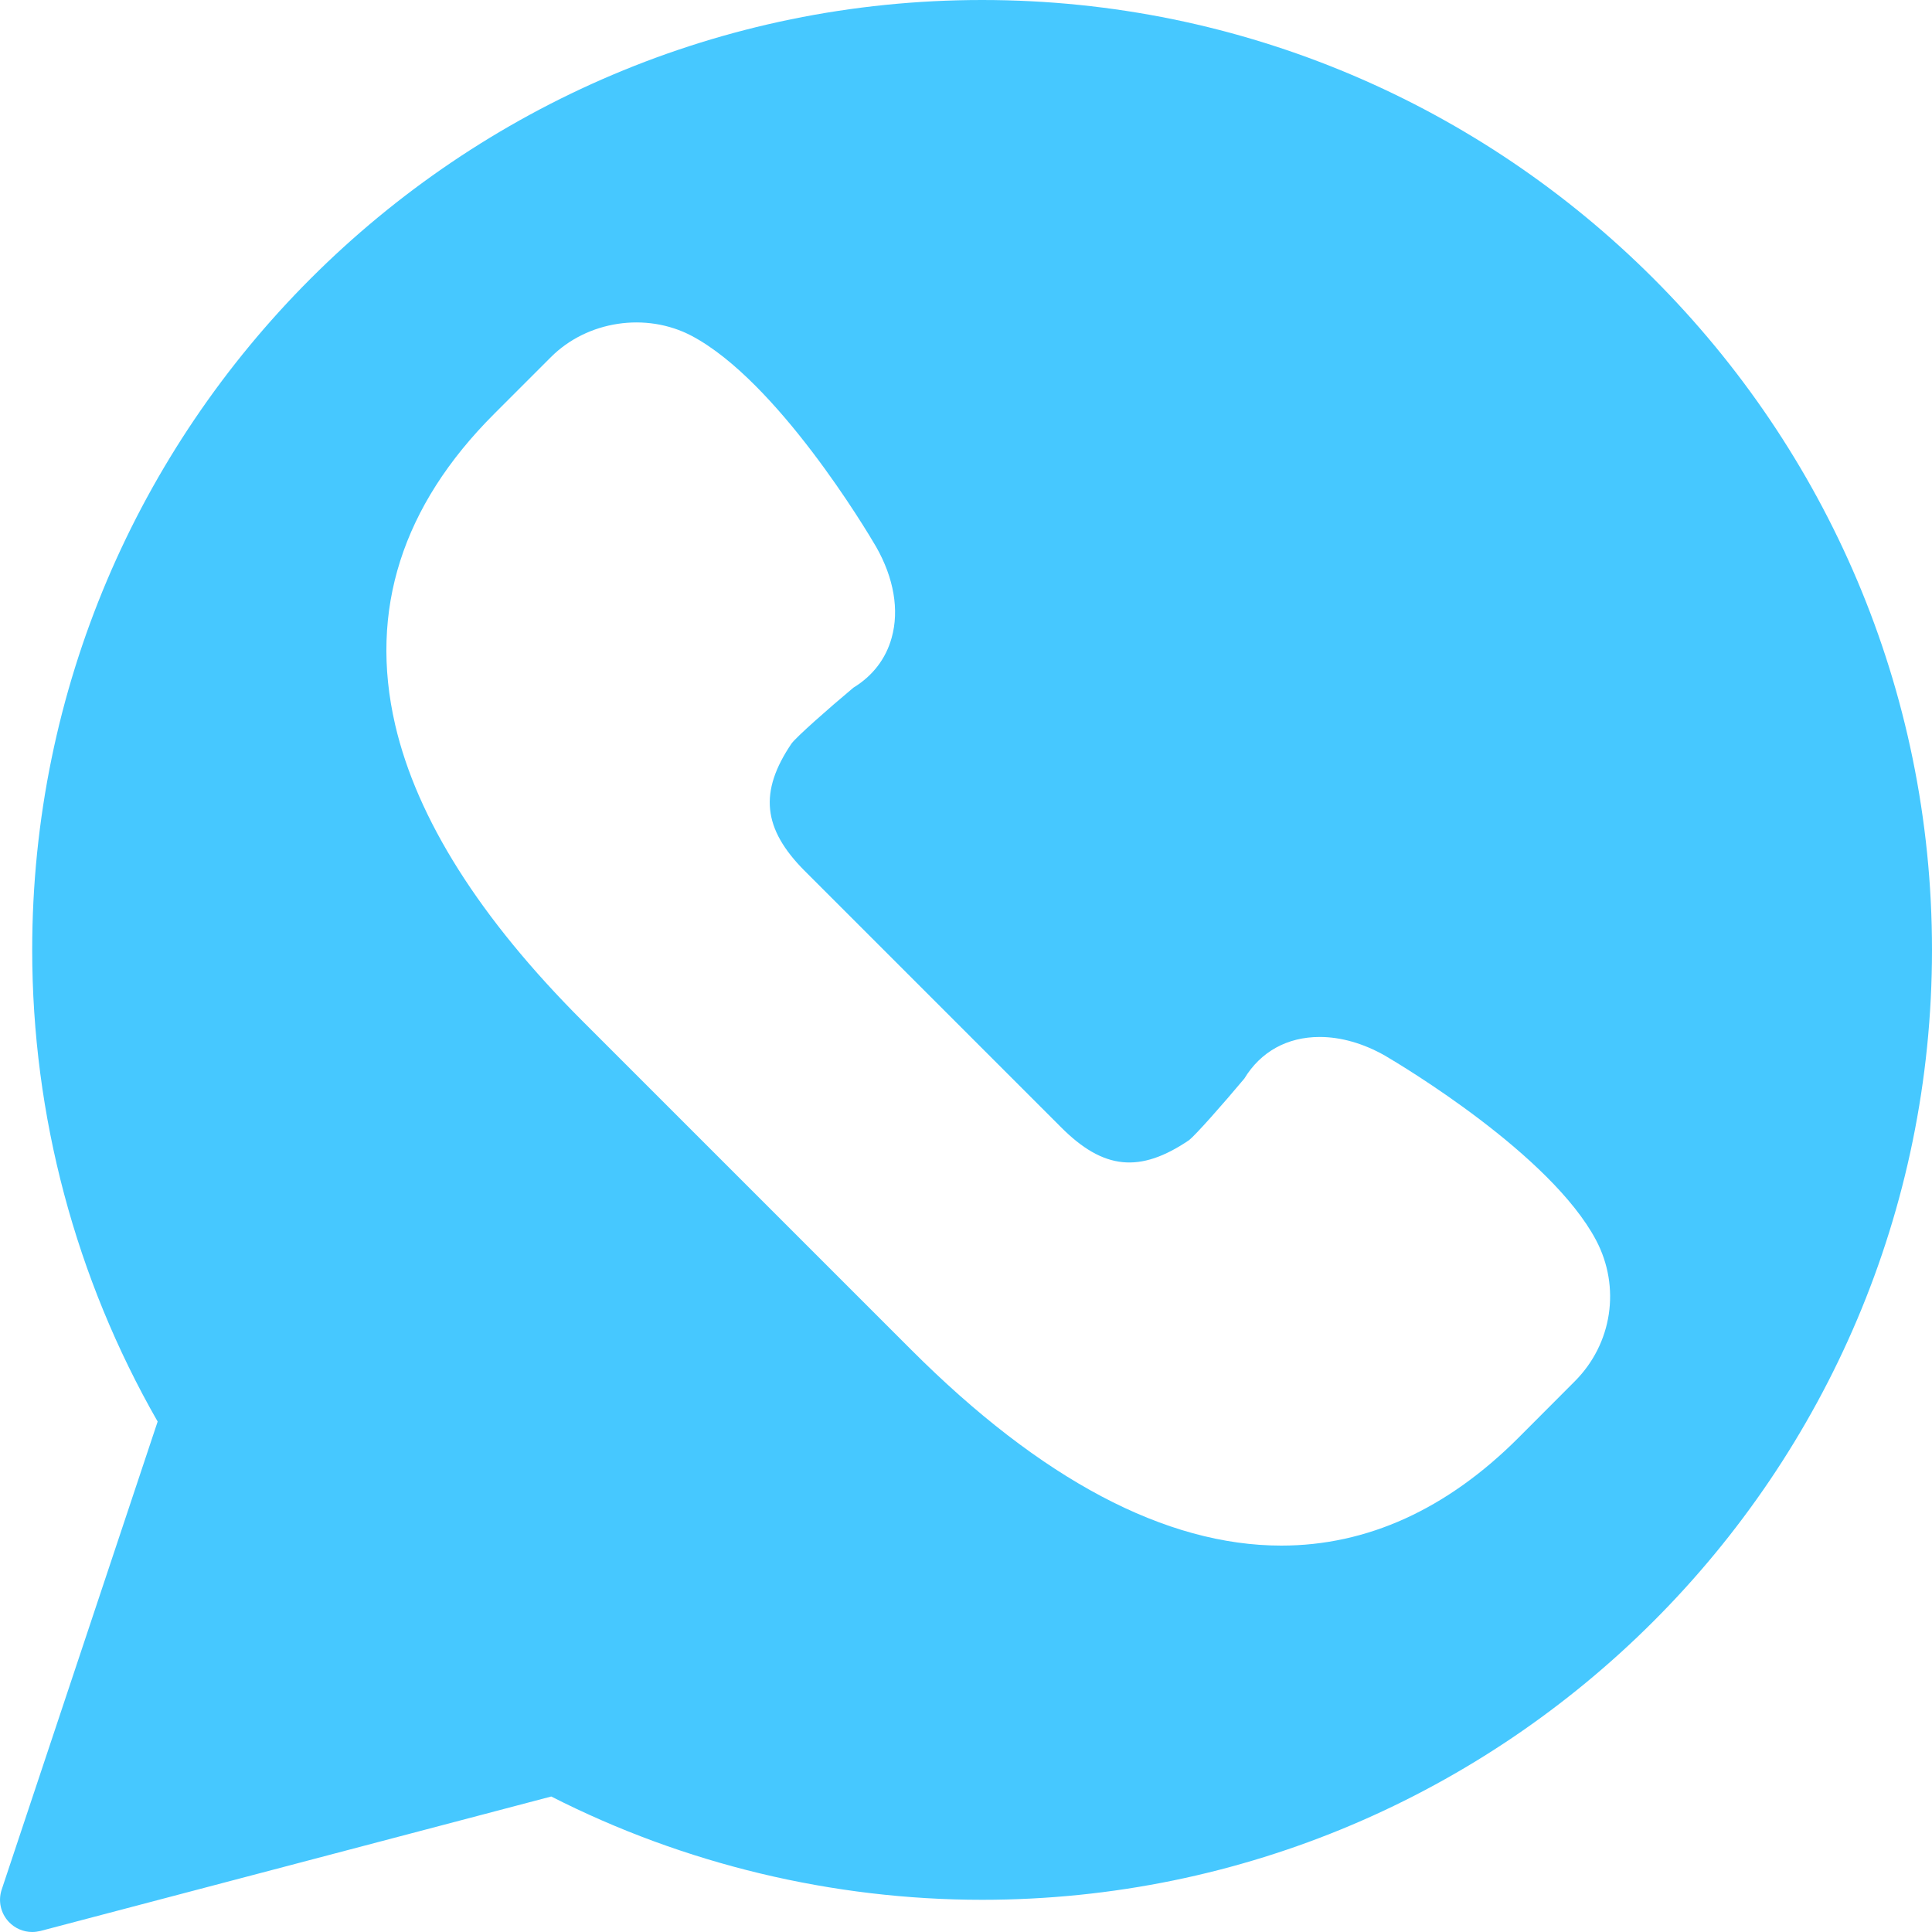 <svg width="15" height="15" viewBox="0 0 15 15" fill="none" xmlns="http://www.w3.org/2000/svg">
<path d="M7.625 0C3.558 0 0.25 3.308 0.25 7.375C0.25 8.662 0.587 9.925 1.224 11.037L0.013 14.671C-0.016 14.758 0.005 14.854 0.068 14.921C0.116 14.972 0.182 15 0.25 15C0.271 15 0.293 14.997 0.314 14.992L4.28 13.948C5.311 14.473 6.465 14.75 7.625 14.75C11.692 14.75 15 11.442 15 7.375C15 3.308 11.692 0 7.625 0ZM12.227 10.724L11.788 11.164C11.233 11.719 10.613 12 9.948 12C9.05 12 8.082 11.488 7.072 10.477L4.523 7.928C3.726 7.131 3.237 6.357 3.068 5.627C2.863 4.74 3.121 3.928 3.837 3.213L4.277 2.773C4.559 2.49 5.017 2.421 5.371 2.608C6.036 2.961 6.726 4.114 6.802 4.245C6.94 4.487 6.983 4.737 6.923 4.951C6.878 5.115 6.775 5.248 6.626 5.339C6.424 5.508 6.187 5.718 6.146 5.772C5.892 6.147 5.921 6.434 6.248 6.762L8.238 8.752C8.568 9.083 8.851 9.11 9.232 8.852C9.282 8.813 9.492 8.576 9.661 8.374C9.788 8.165 9.994 8.051 10.246 8.051C10.411 8.051 10.586 8.101 10.753 8.196C10.886 8.274 12.04 8.964 12.392 9.629C12.584 9.993 12.518 10.432 12.227 10.724Z" fill="#46C8FF"/>
</svg>
